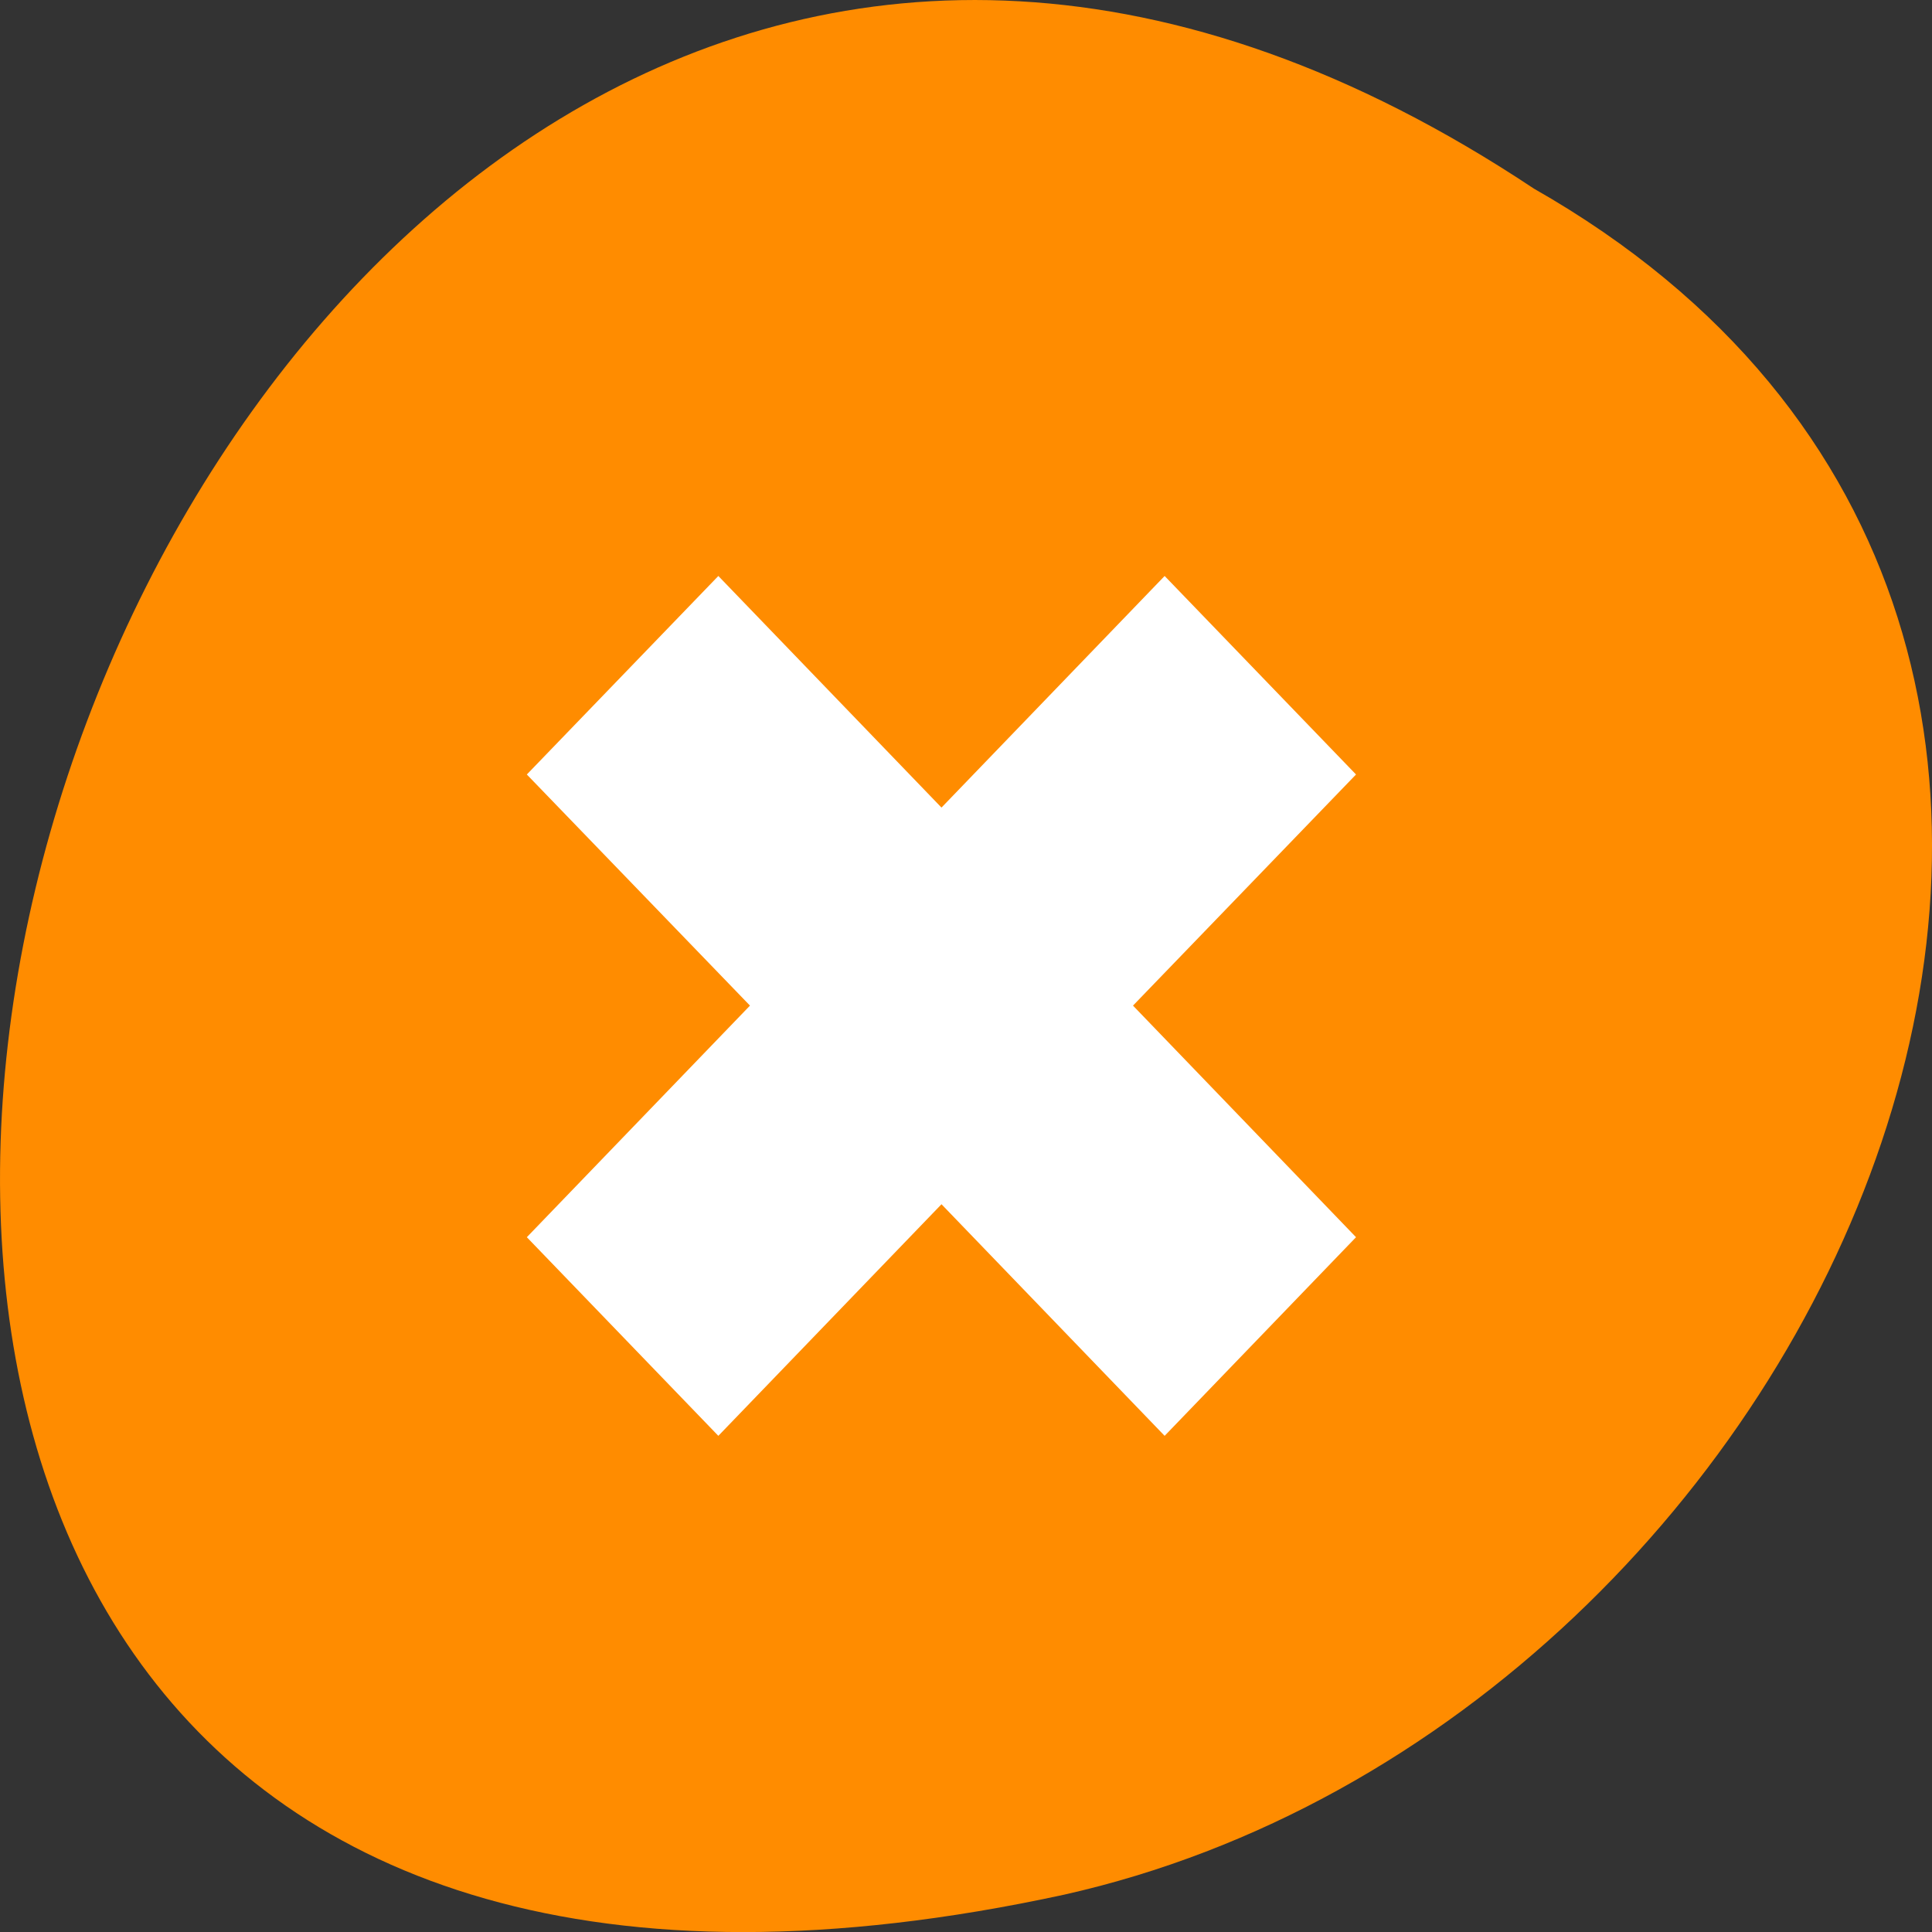 
<svg xmlns="http://www.w3.org/2000/svg" xmlns:xlink="http://www.w3.org/1999/xlink" width="16px" height="16px" viewBox="0 0 16 16" version="1.1">
<rect x="0" y="0" width="16" height="16" fill="#333333" stroke="none"/>
<g id="surface1">
<path style=" stroke:none;fill-rule:nonzero;fill:rgb(100%,54.902%,0%);fill-opacity:1;" d="M 12.703 1.562 C 0.672 -6.438 -6.734 19.066 8.812 15.691 C 15.238 14.25 19.141 5.227 12.703 1.562 Z M 12.703 1.562 "/>
<path style=" stroke:none;fill-rule:nonzero;fill:rgb(100%,100%,100%);fill-opacity:1;" d="M 9.645 4.77 L 7.797 6.688 L 5.949 4.77 L 4.363 6.414 L 6.211 8.328 L 4.363 10.246 L 5.949 11.891 L 7.797 9.973 L 9.645 11.891 L 11.23 10.246 L 9.383 8.328 L 11.23 6.414 Z M 9.645 4.77 "/>
</g>
</svg>
